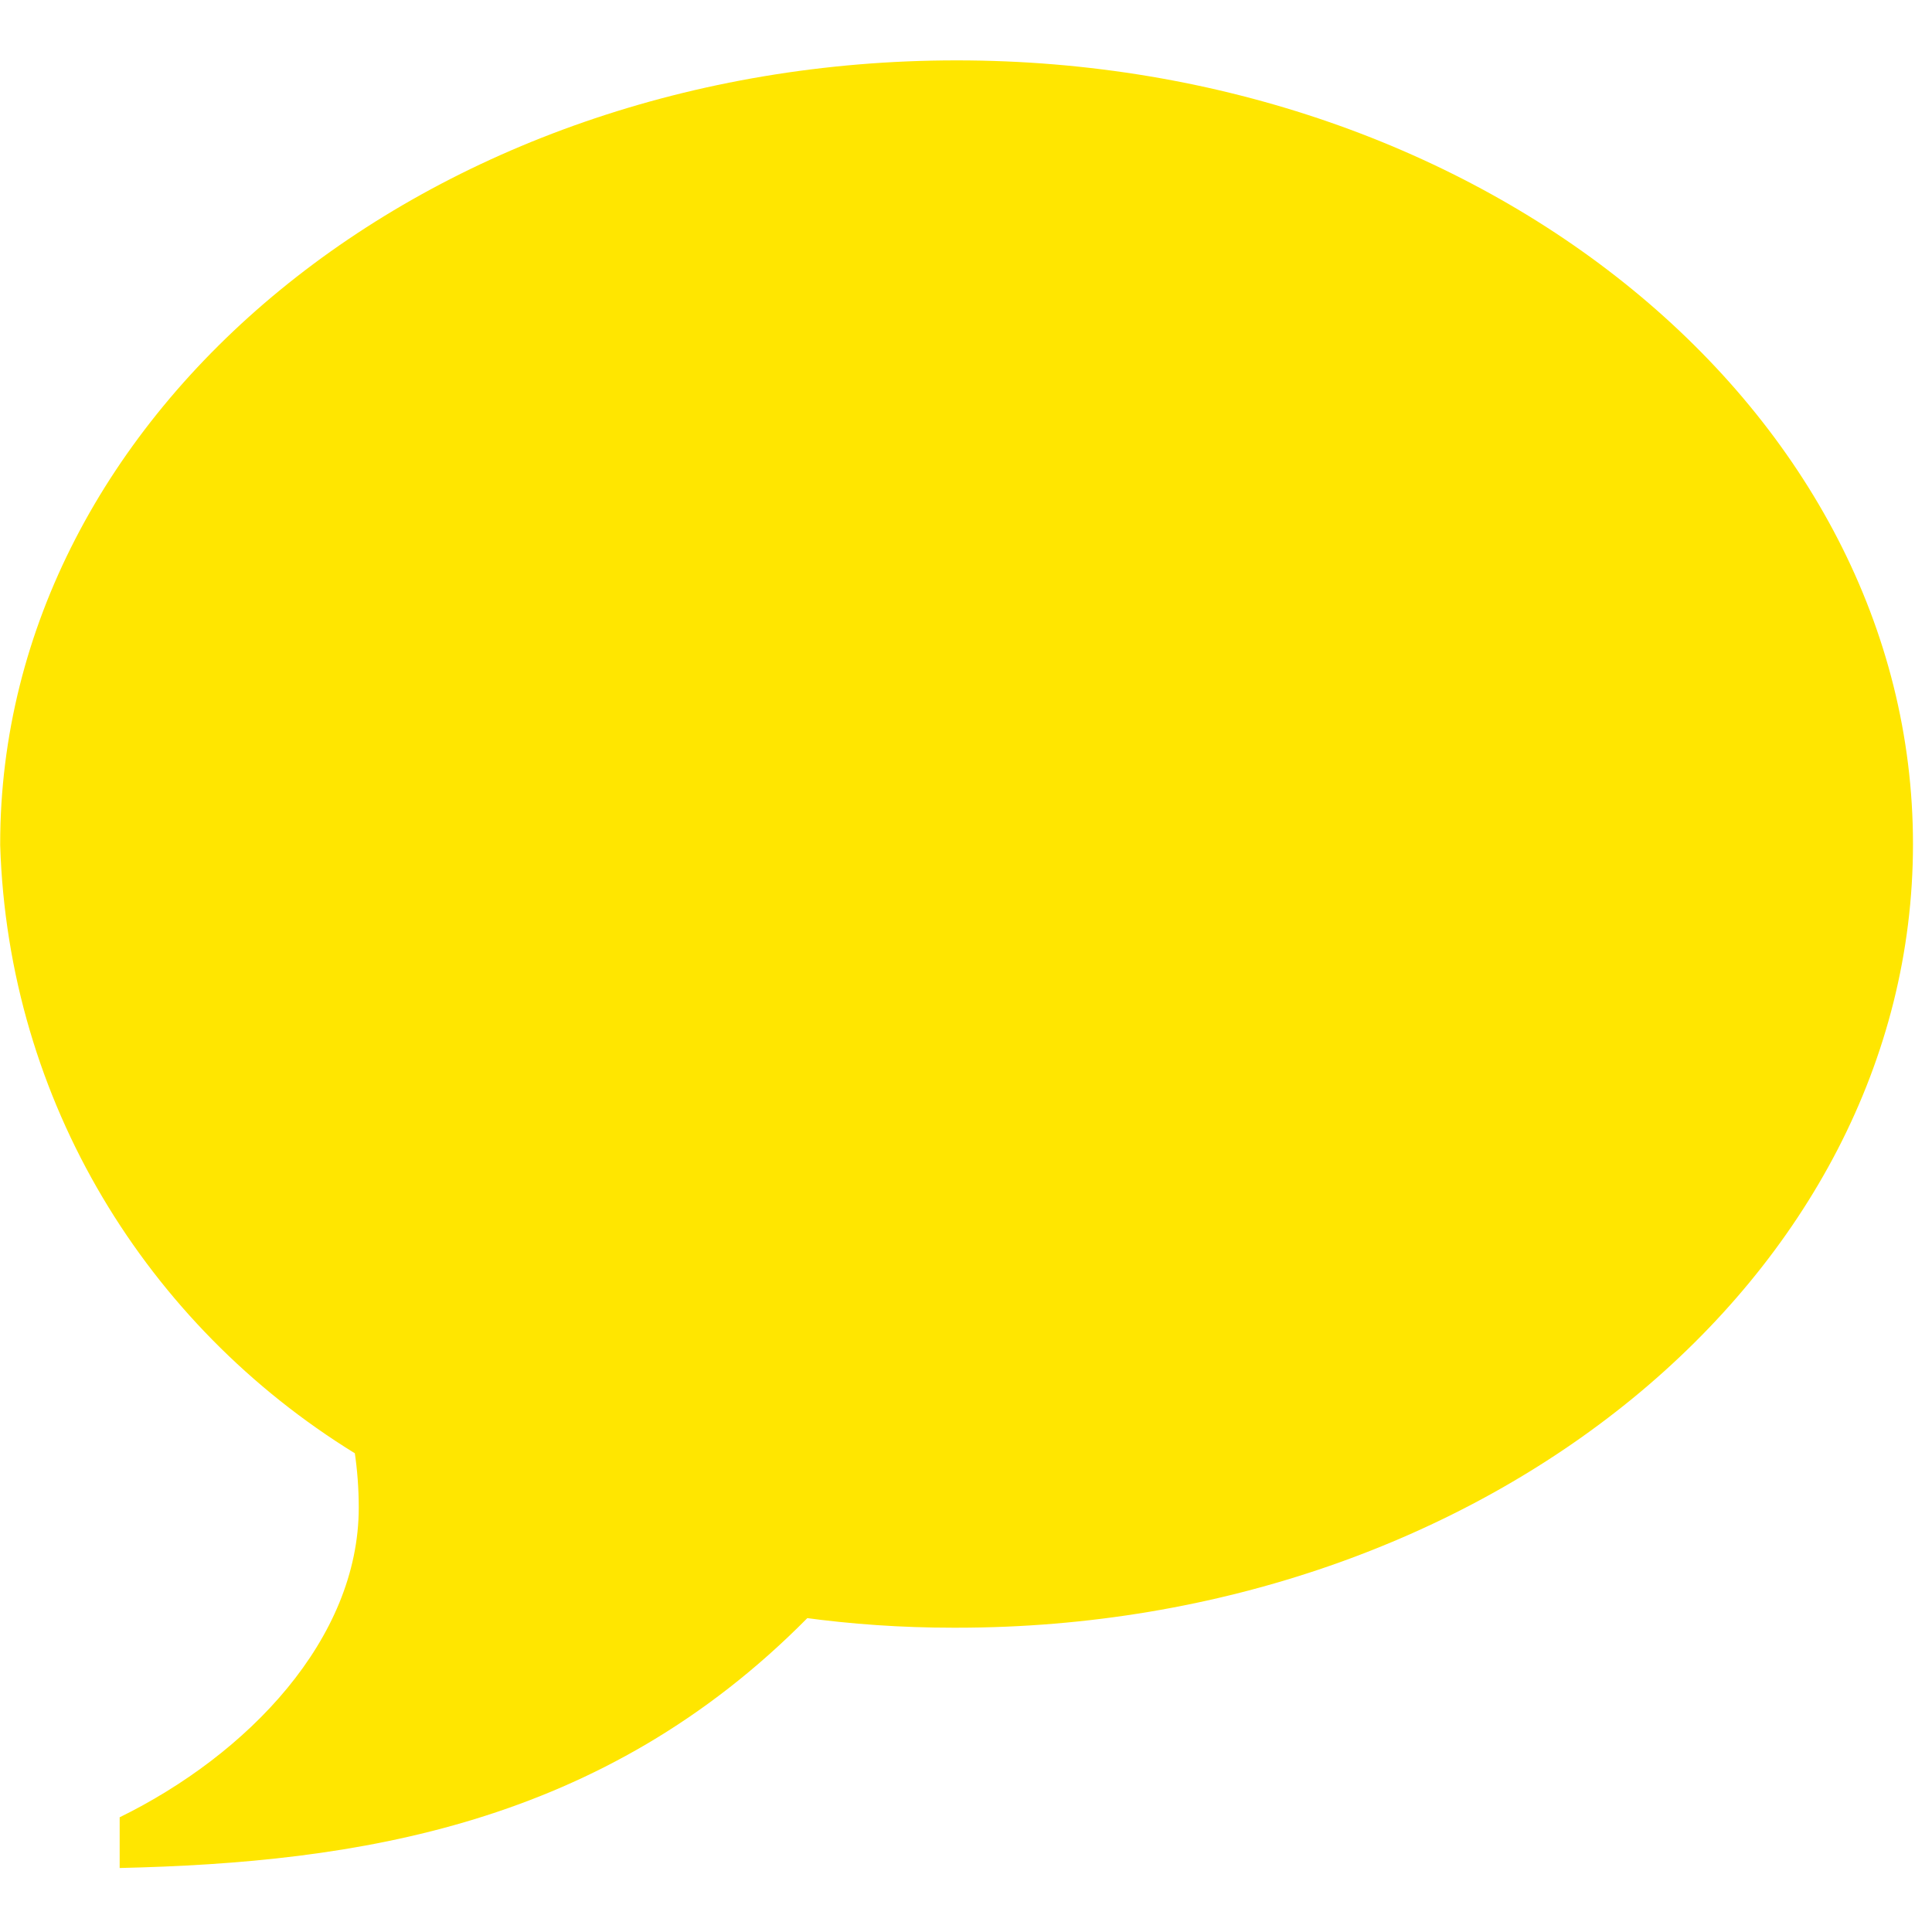 <!-- Generated by IcoMoon.io -->
<svg version="1.1" xmlns="http://www.w3.org/2000/svg" width="32" height="32" viewBox="0 0 32 32">
<title>mail</title>
<path fill="#ffe600" d="M15.844 1c8.748 0 15.841 5.81 15.841 12.98s-7.093 12.98-15.841 12.98c-0.017 0-0.038 0-0.058 0-0.851 0-1.688-0.058-2.508-0.171l0.095 0.011c-3.4 3.44-7.463 4.050-11.391 4.14v-0.84c2.12-1.040 3.96-2.95 3.96-5.13-0-0.318-0.024-0.63-0.070-0.935l0.004 0.035c-3.445-2.123-5.739-5.825-5.873-10.071l-0-0.019c0-7.17 7.092-12.98 15.841-12.98z"></path>
</svg>
